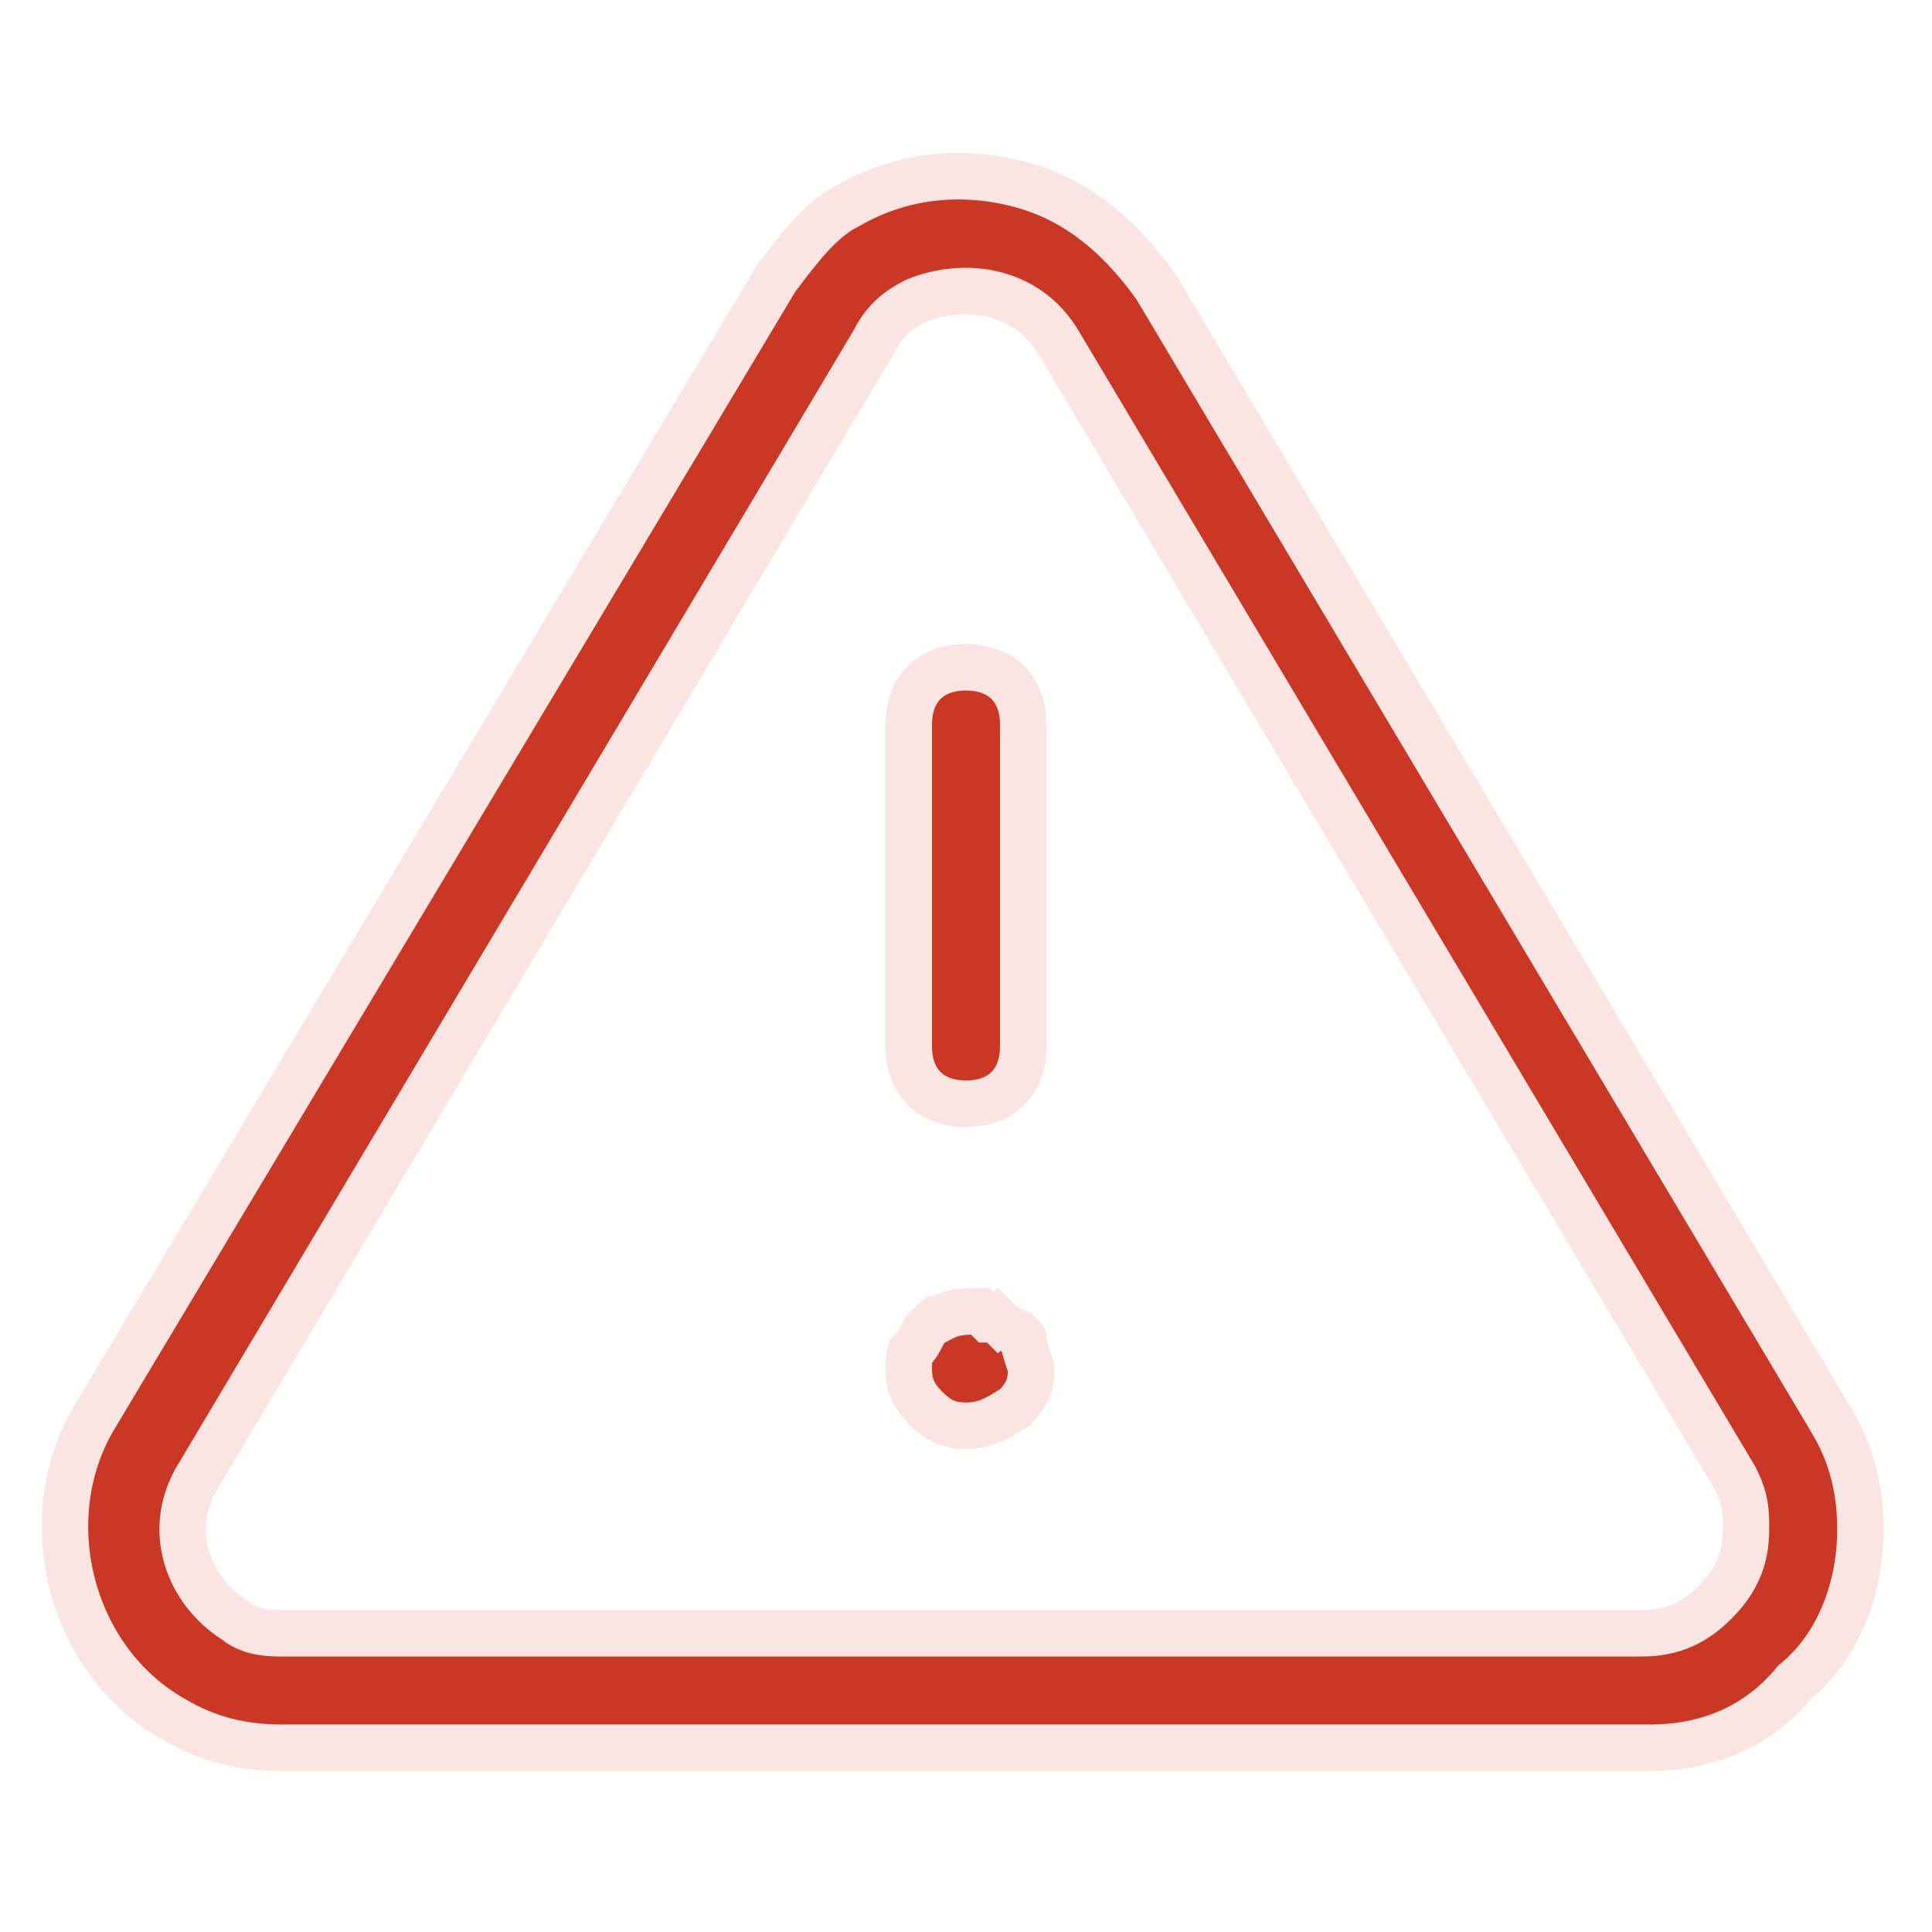 <svg width="45" height="45" viewBox="0 0 45 45" fill="none" xmlns="http://www.w3.org/2000/svg">
<path d="M4.029 40.035L4.029 40.035L4.019 40.03C1.66 38.682 0.804 35.456 2.155 33.086L18.075 6.49C18.651 5.722 19.135 5.101 19.742 4.797L19.756 4.79L19.769 4.783C20.954 4.105 22.31 3.933 23.681 4.275C25.014 4.609 26.037 5.439 26.921 6.672L42.66 33.09L42.66 33.091C43.163 33.929 43.333 34.766 43.333 35.625C43.333 37.002 42.816 38.334 41.841 39.146L41.803 39.178L41.771 39.216C40.947 40.205 39.793 40.708 38.438 40.708H6.562C5.703 40.708 4.867 40.538 4.029 40.035ZM40.422 34.445L40.413 34.427L40.403 34.41L24.653 7.973L24.652 7.971C23.916 6.744 22.472 6.553 21.361 6.997L21.34 7.005L21.32 7.016C21.1 7.126 20.905 7.25 20.734 7.422C20.568 7.588 20.445 7.777 20.337 7.989L4.598 34.409C4.598 34.409 4.598 34.409 4.598 34.41C3.868 35.626 4.367 37.045 5.486 37.748C5.69 37.921 5.936 37.984 6.098 38.011C6.284 38.042 6.462 38.042 6.555 38.042H6.562H38.25C38.594 38.042 38.906 37.984 39.197 37.854C39.485 37.726 39.726 37.54 39.946 37.321C40.165 37.101 40.351 36.86 40.479 36.572C40.609 36.281 40.667 35.969 40.667 35.625L40.667 35.604C40.667 35.433 40.667 35.253 40.636 35.067C40.601 34.861 40.533 34.668 40.422 34.445ZM21.794 30.738C21.798 30.735 21.802 30.732 21.806 30.729H21.878L21.992 30.672C22.229 30.553 22.47 30.542 22.838 30.542C22.847 30.55 22.856 30.56 22.867 30.57L23.026 30.729H23.213C23.222 30.738 23.231 30.747 23.242 30.758L23.271 30.729H23.271C23.242 30.758 23.242 30.758 23.242 30.758L23.242 30.758L23.243 30.759L23.244 30.76L23.246 30.762L23.25 30.766L23.264 30.779C23.274 30.789 23.288 30.801 23.305 30.816C23.337 30.844 23.384 30.881 23.442 30.919C23.502 30.959 23.602 31.02 23.731 31.061C23.77 31.103 23.801 31.137 23.825 31.169C23.829 31.175 23.832 31.18 23.835 31.184C23.842 31.284 23.865 31.375 23.882 31.437C23.903 31.517 23.931 31.599 23.953 31.665L23.955 31.671C23.98 31.745 23.998 31.8 24.011 31.848C24.017 31.87 24.02 31.884 24.021 31.89C24.019 32.1 23.984 32.254 23.927 32.382C23.872 32.504 23.788 32.627 23.653 32.768C23.148 33.1 22.888 33.208 22.5 33.208C22.282 33.208 22.125 33.173 21.993 33.114C21.86 33.055 21.726 32.96 21.57 32.804C21.415 32.649 21.32 32.515 21.261 32.382C21.202 32.251 21.167 32.093 21.167 31.875C21.167 31.778 21.168 31.68 21.183 31.589C21.19 31.546 21.199 31.517 21.205 31.5C21.206 31.499 21.206 31.497 21.207 31.496C21.356 31.344 21.433 31.189 21.48 31.096L21.485 31.086C21.531 30.992 21.545 30.971 21.57 30.945C21.671 30.845 21.737 30.781 21.794 30.738ZM23.276 30.724C23.276 30.724 23.276 30.724 23.276 30.724L23.625 30.375C23.413 30.587 23.318 30.682 23.276 30.724ZM21.21 31.491C21.21 31.491 21.21 31.491 21.209 31.491L21.21 31.491ZM22.5 25.708C22.061 25.708 21.736 25.564 21.524 25.351C21.311 25.139 21.167 24.814 21.167 24.375V16.875C21.167 16.436 21.311 16.111 21.524 15.899C21.736 15.686 22.061 15.542 22.5 15.542C22.939 15.542 23.264 15.686 23.476 15.899C23.689 16.111 23.833 16.436 23.833 16.875V24.375C23.833 24.814 23.689 25.139 23.476 25.351C23.264 25.564 22.939 25.708 22.5 25.708Z" fill="#CA3725" stroke="#FAE5E3" stroke-width="1.083"/>
</svg>
